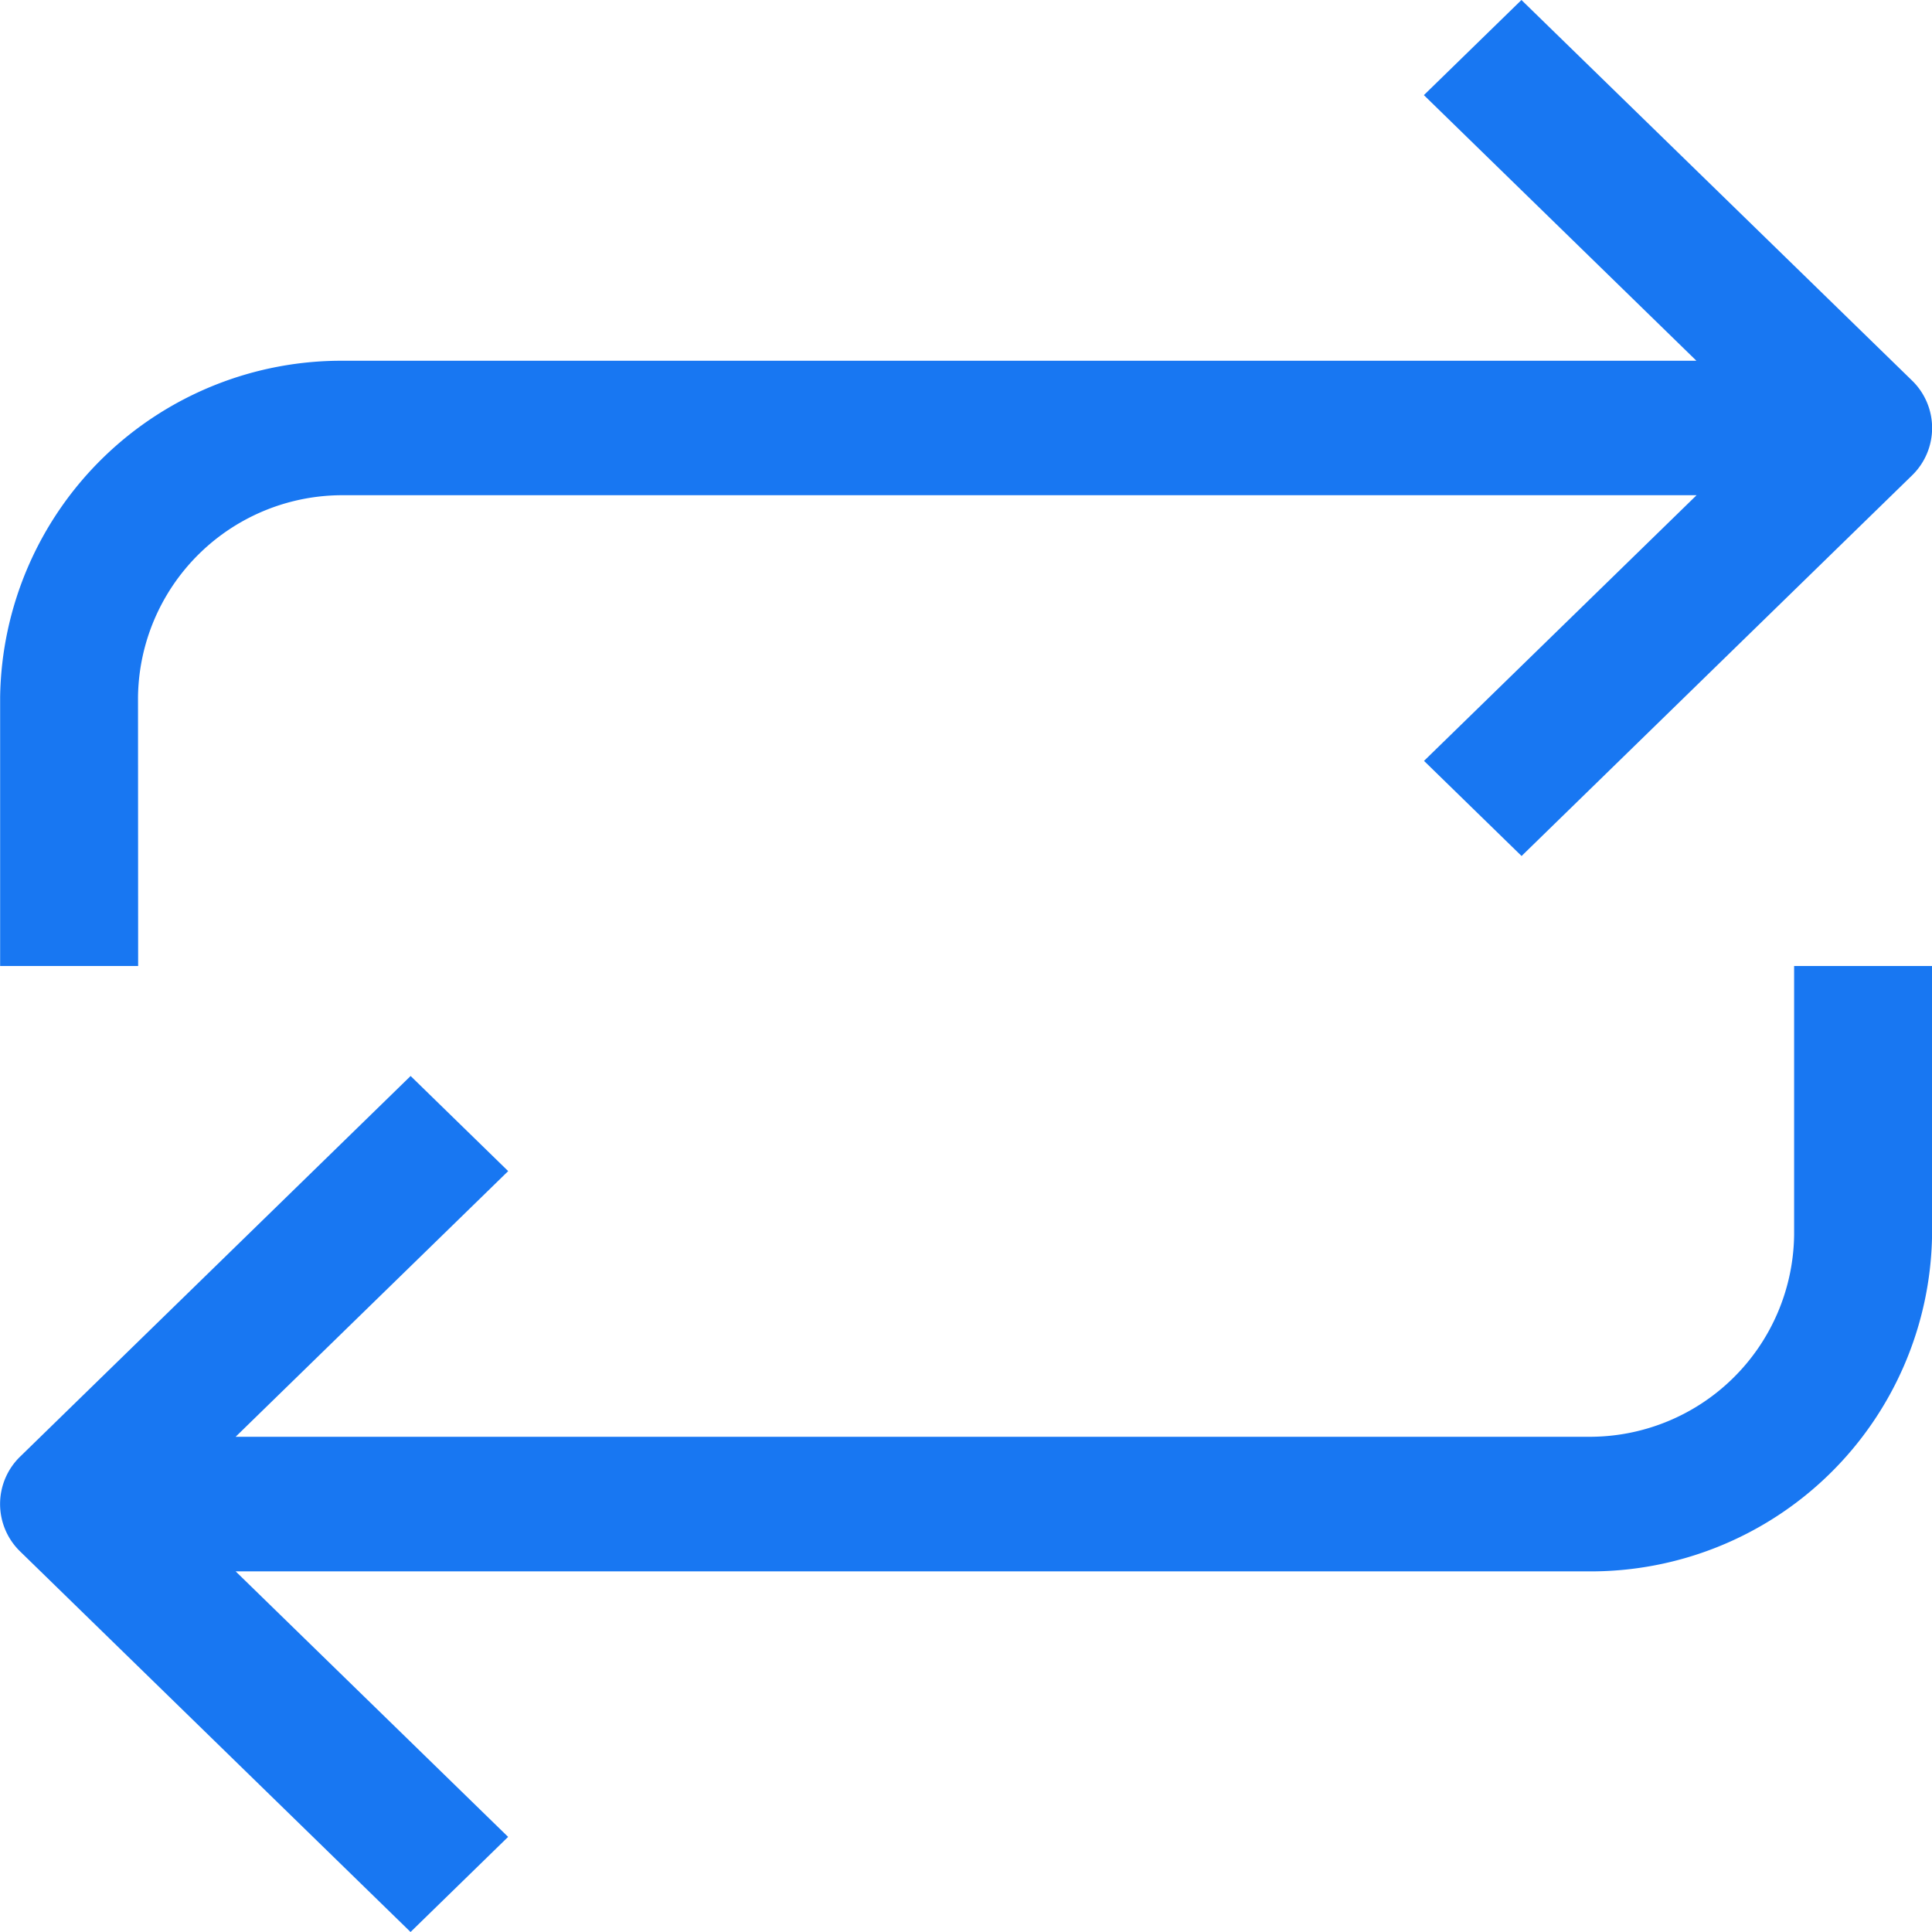 <svg xmlns="http://www.w3.org/2000/svg" width="30" height="30" viewBox="0 0 30 30">
    <defs>
        <style>
            .cls-1{fill:#1877f2}
        </style>
    </defs>
    <g id="ic_exchange" transform="translate(-672.999 -357)">
        <path id="패스_28" d="M460.784 165.823A3.174 3.174 0 0 1 464 162.69h20.985l-4.232 4.125 1.515 1.477 6.061-5.908a1.026 1.026 0 0 0 0-1.477L482.266 155l-1.515 1.477 4.232 4.125H464a5.3 5.3 0 0 0-5.357 5.221V170h2.143zm0 0" class="cls-1" transform="translate(214.358 202)"/>
        <path id="패스_29" d="M486.5 159.177a3.174 3.174 0 0 1-3.214 3.133H462.3l4.232-4.125-1.515-1.477-6.061 5.908a1.026 1.026 0 0 0 0 1.477l6.06 5.907 1.515-1.477-4.231-4.123h20.985a5.3 5.3 0 0 0 5.357-5.221V155H486.5zm0 0" class="cls-1" transform="translate(214.358 217)"/>
    </g>
</svg>
